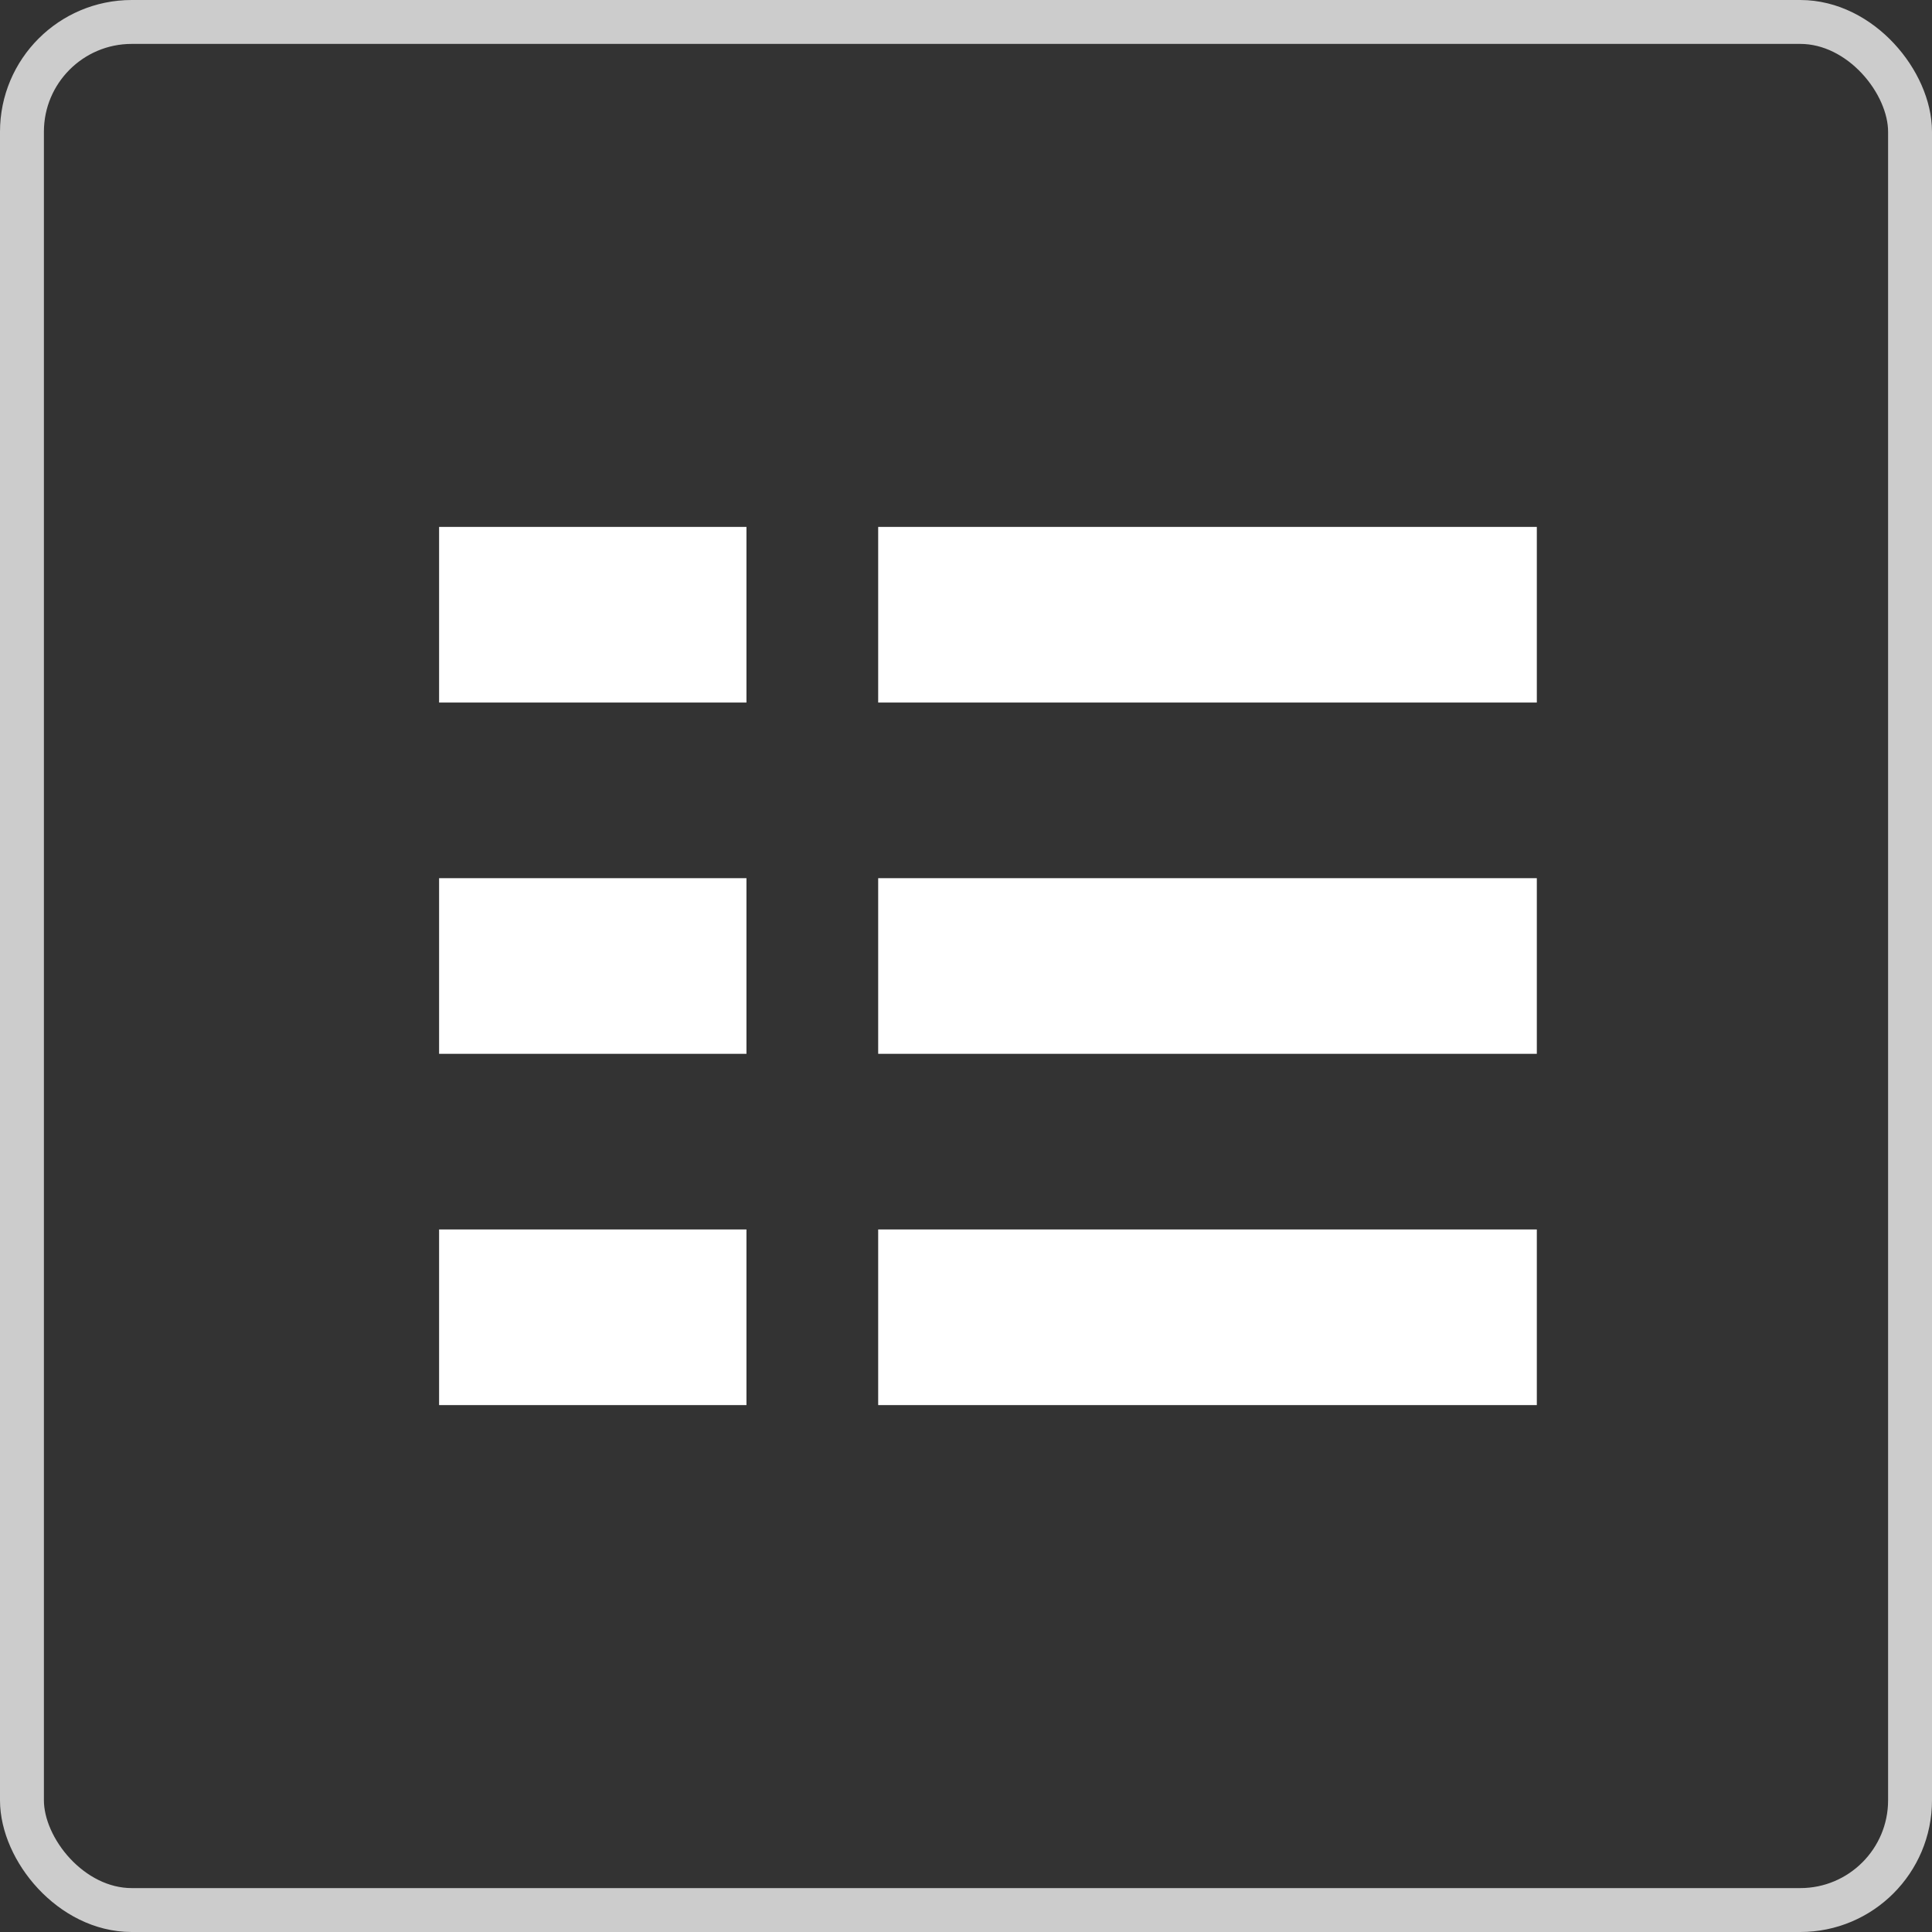 <svg xmlns="http://www.w3.org/2000/svg" width="44" height="44" viewBox="0 0 44 44"><rect x="0" y="0" width="44" height="44" fill="#333333" stroke="none"/><defs><style>.a,.d{fill:none;}.a{stroke:#ccc;}.b{fill:#fff;}.c{stroke:none;}</style></defs><g class="a"><rect class="c" width="44" height="44" rx="3"/><rect class="d" x="0.5" y="0.5" width="43" height="43" rx="2.5"/></g><g transform="translate(-923 -131)"><rect class="b" width="7" height="4" transform="translate(933 143)"/><rect class="b" width="15" height="4" transform="translate(943 143)"/></g><g transform="translate(-923 -123)"><rect class="b" width="7" height="4" transform="translate(933 143)"/><rect class="b" width="15" height="4" transform="translate(943 143)"/></g><g transform="translate(-923 -115)"><rect class="b" width="7" height="4" transform="translate(933 143)"/><rect class="b" width="15" height="4" transform="translate(943 143)"/></g></svg>